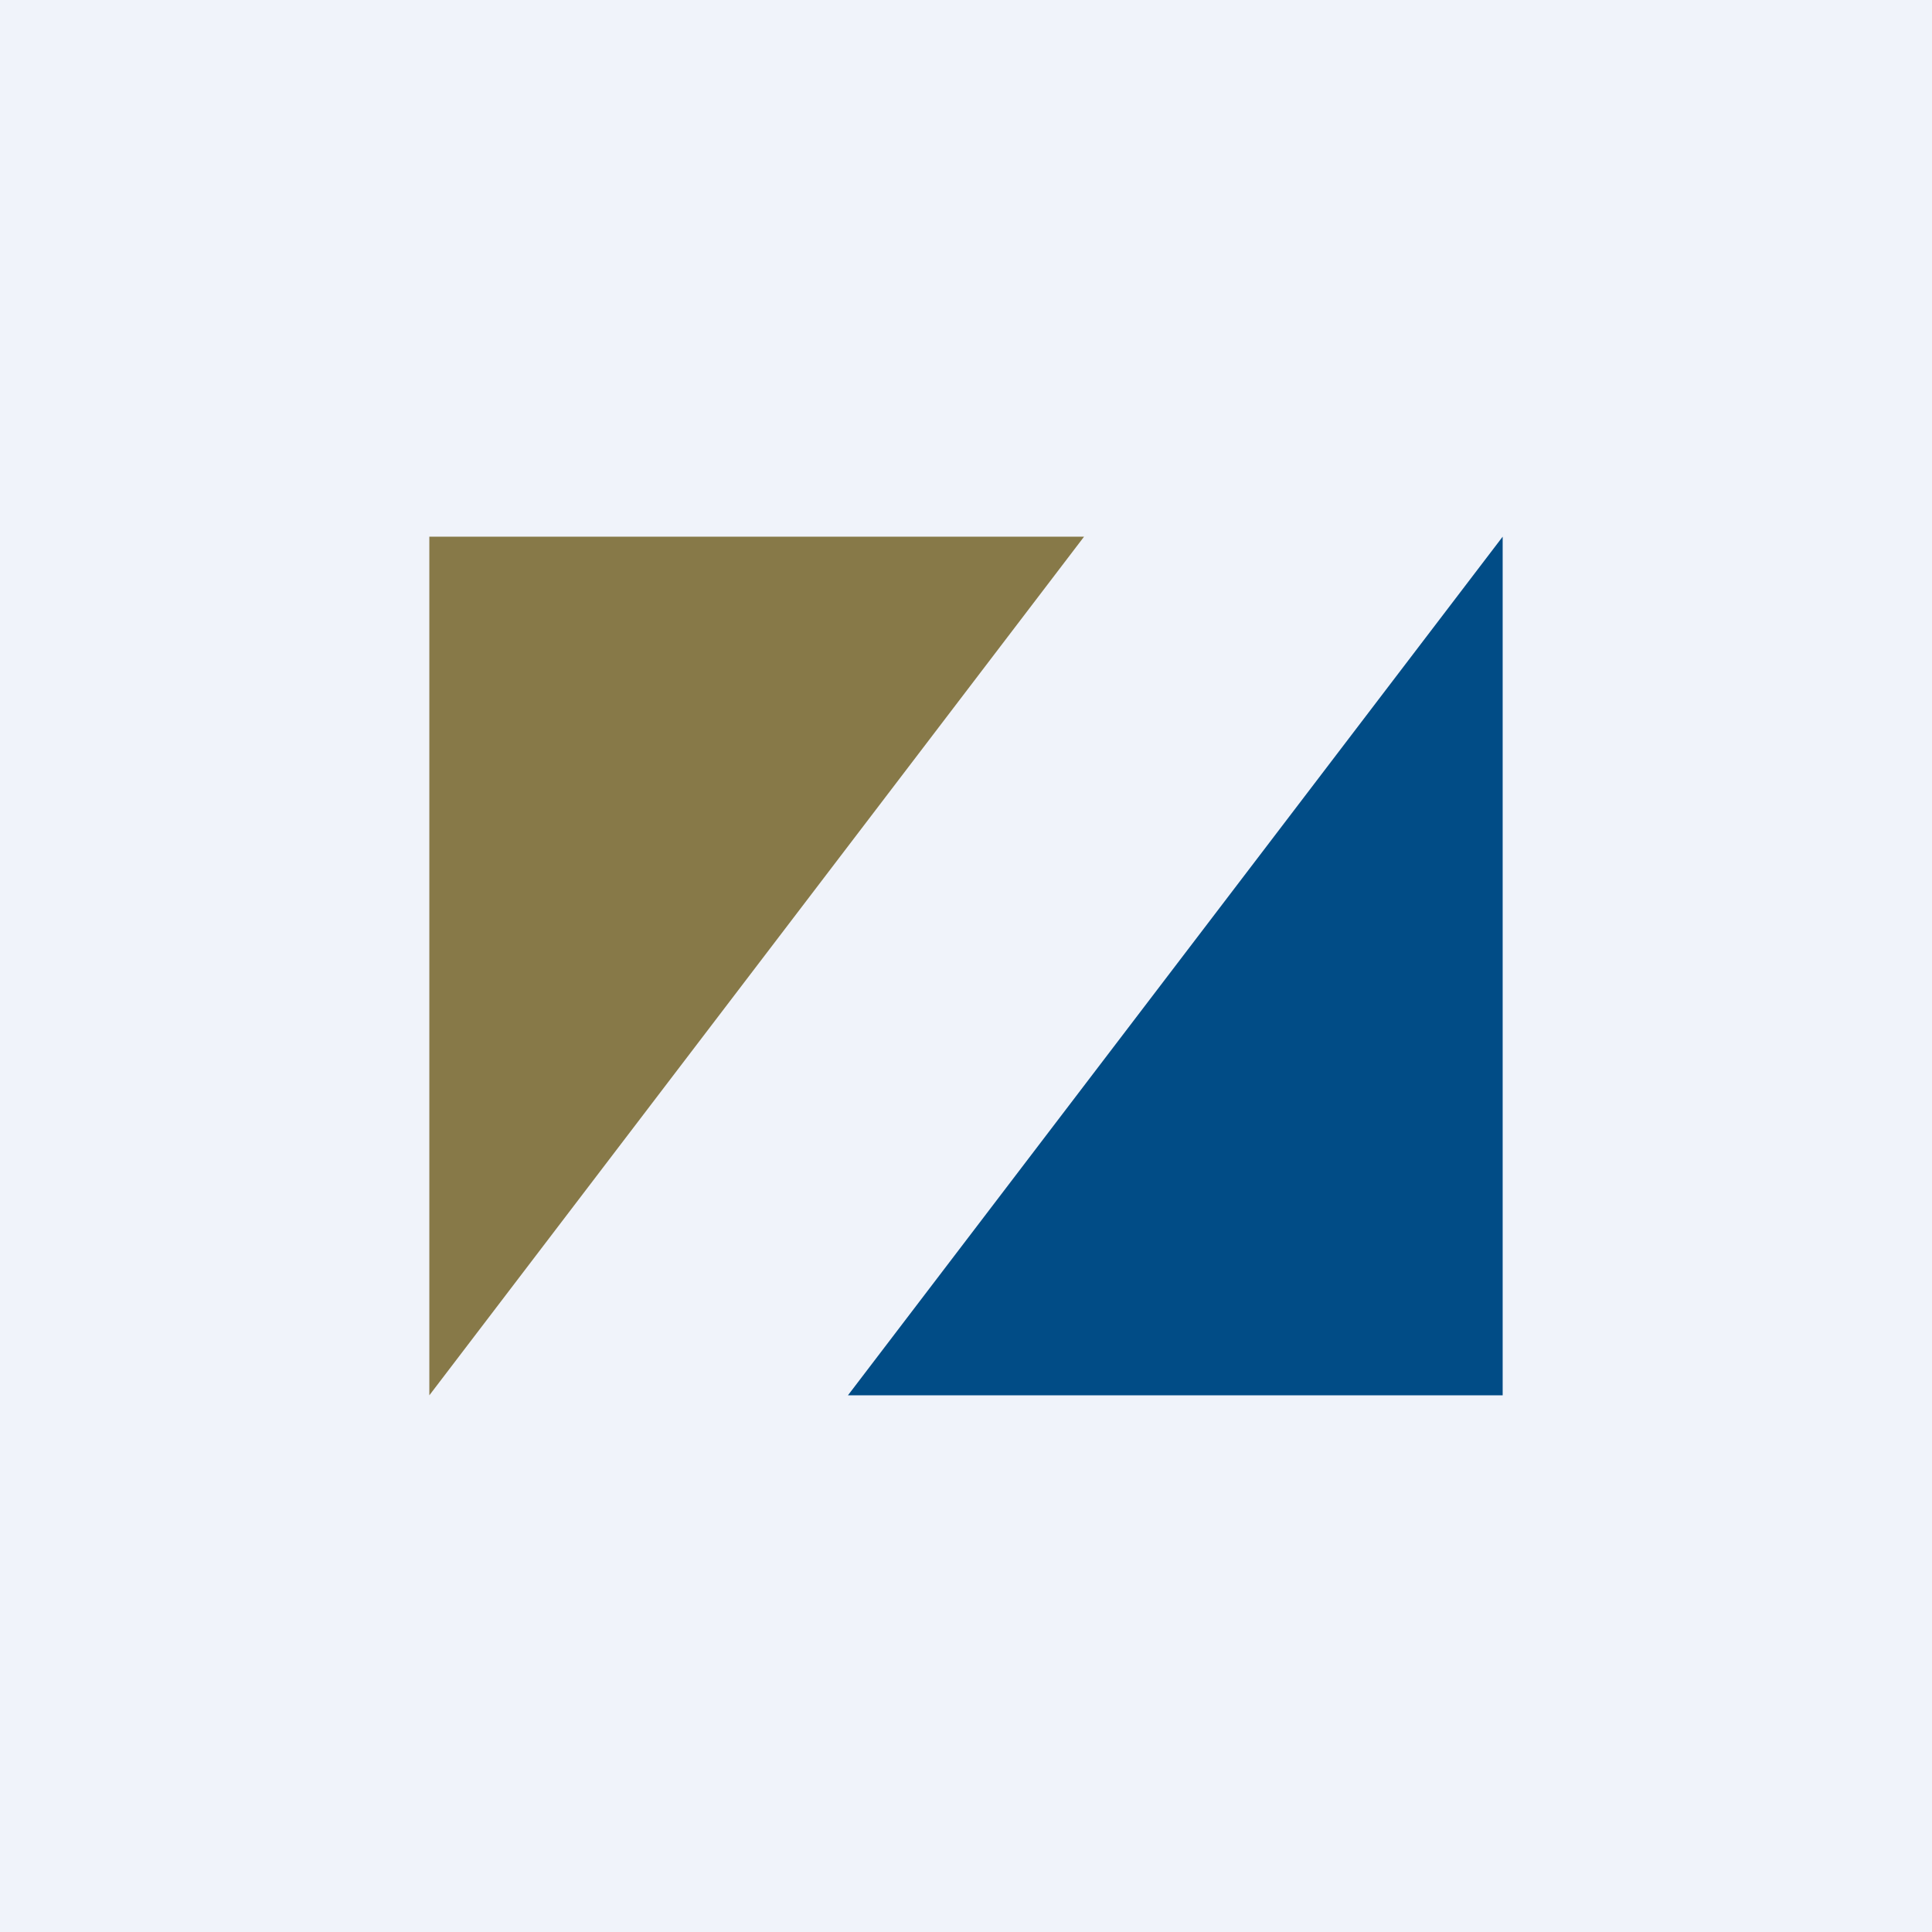 <!-- by TradingView --><svg width="18" height="18" viewBox="0 0 18 18" xmlns="http://www.w3.org/2000/svg"><path fill="#F0F3FA" d="M0 0h18v18H0z"/><path d="M4 5v8l6.1-8H4Z" fill="#877948"/><path d="M14 13V5l-6.1 8H14Z" fill="#014C86"/></svg>
